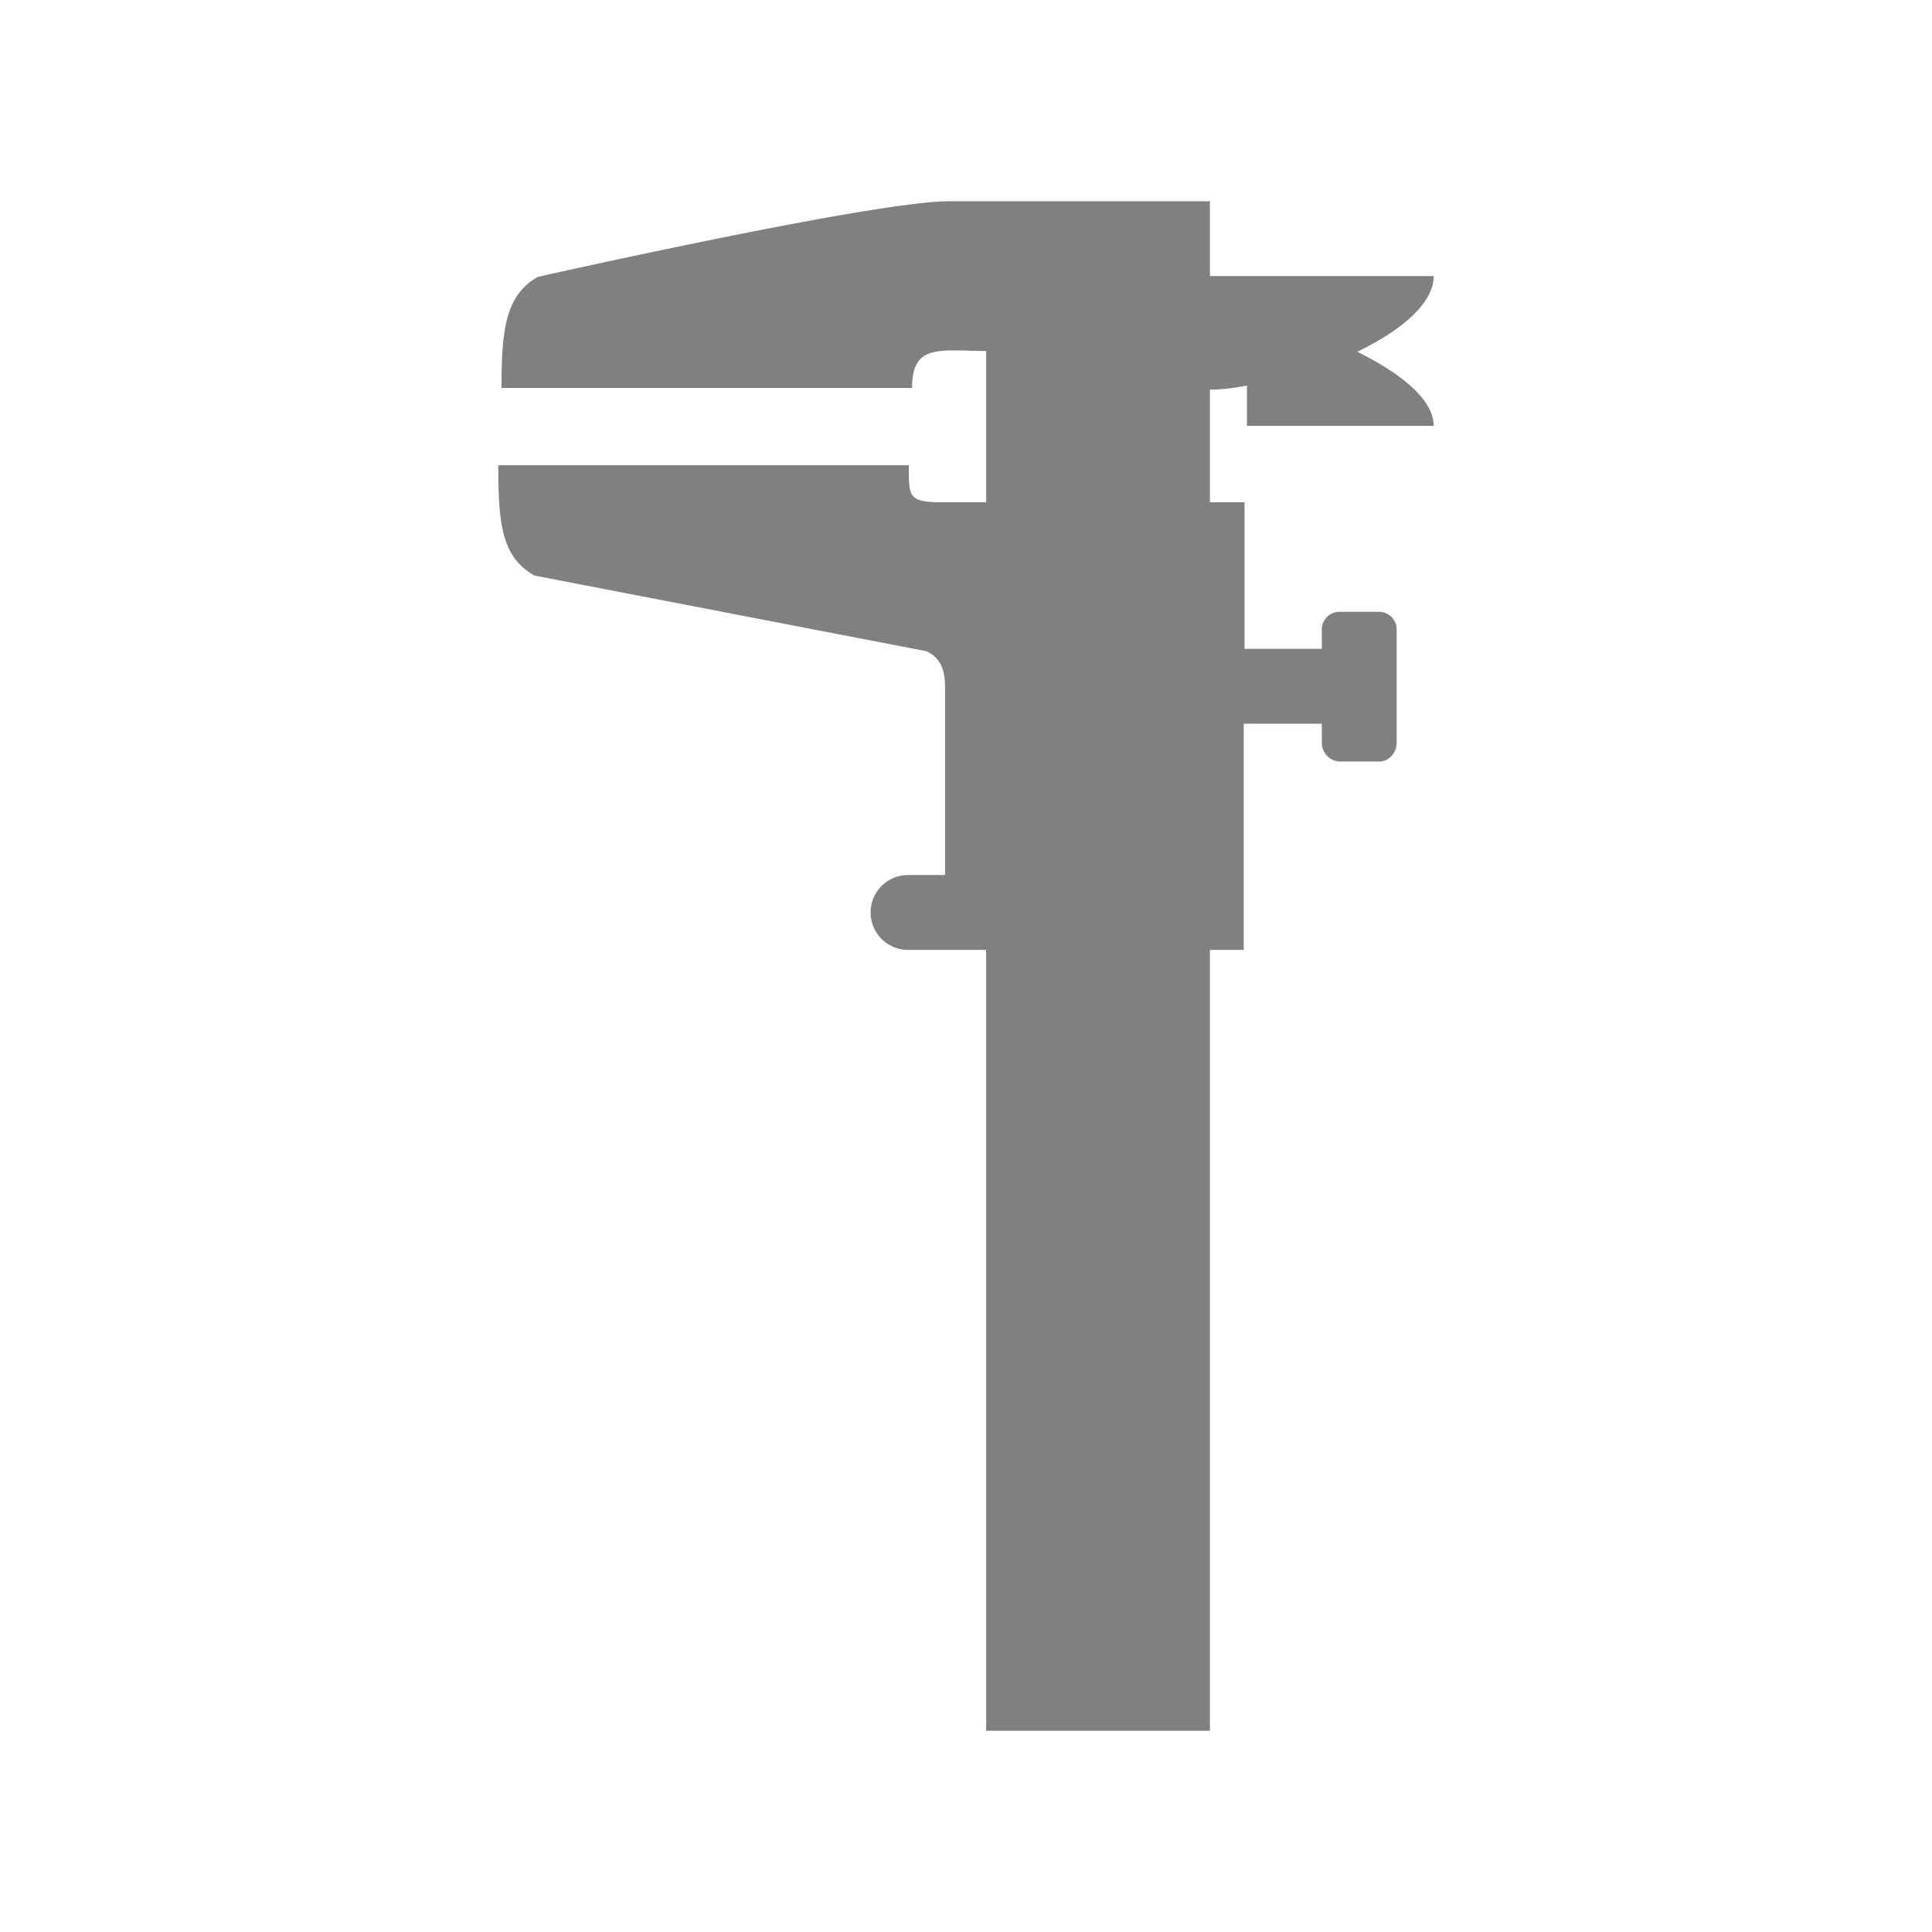 <svg xmlns="http://www.w3.org/2000/svg" width="24" height="24" version="1"><path d="M11.79 2.5c-.94 0-5.11.94-5.11.94-.4.23-.45.65-.45 1.38h5.1c0-.56.35-.46.92-.46v1.88h-.5c-.47 0-.46-.05-.46-.46h-5.1c0 .72.04 1.14.45 1.37l4.87.94c.18.09.23.23.23.46v2.32h-.46a.46.46 0 1 0 0 .93h.97v9.7h2.78v-9.7h.42V8.99h.97v.24c0 .12.1.23.23.23h.48c.12 0 .22-.1.22-.24v-1.4a.22.22 0 0 0-.22-.22h-.49a.22.22 0 0 0-.22.23v.23h-.96V6.24h-.43v-1.4c.15 0 .3-.02.46-.05v.5h2.32c0-.33-.42-.66-.95-.92.54-.26.95-.6.95-.94h-2.78V2.5H11.8z" fill="gray"/></svg>